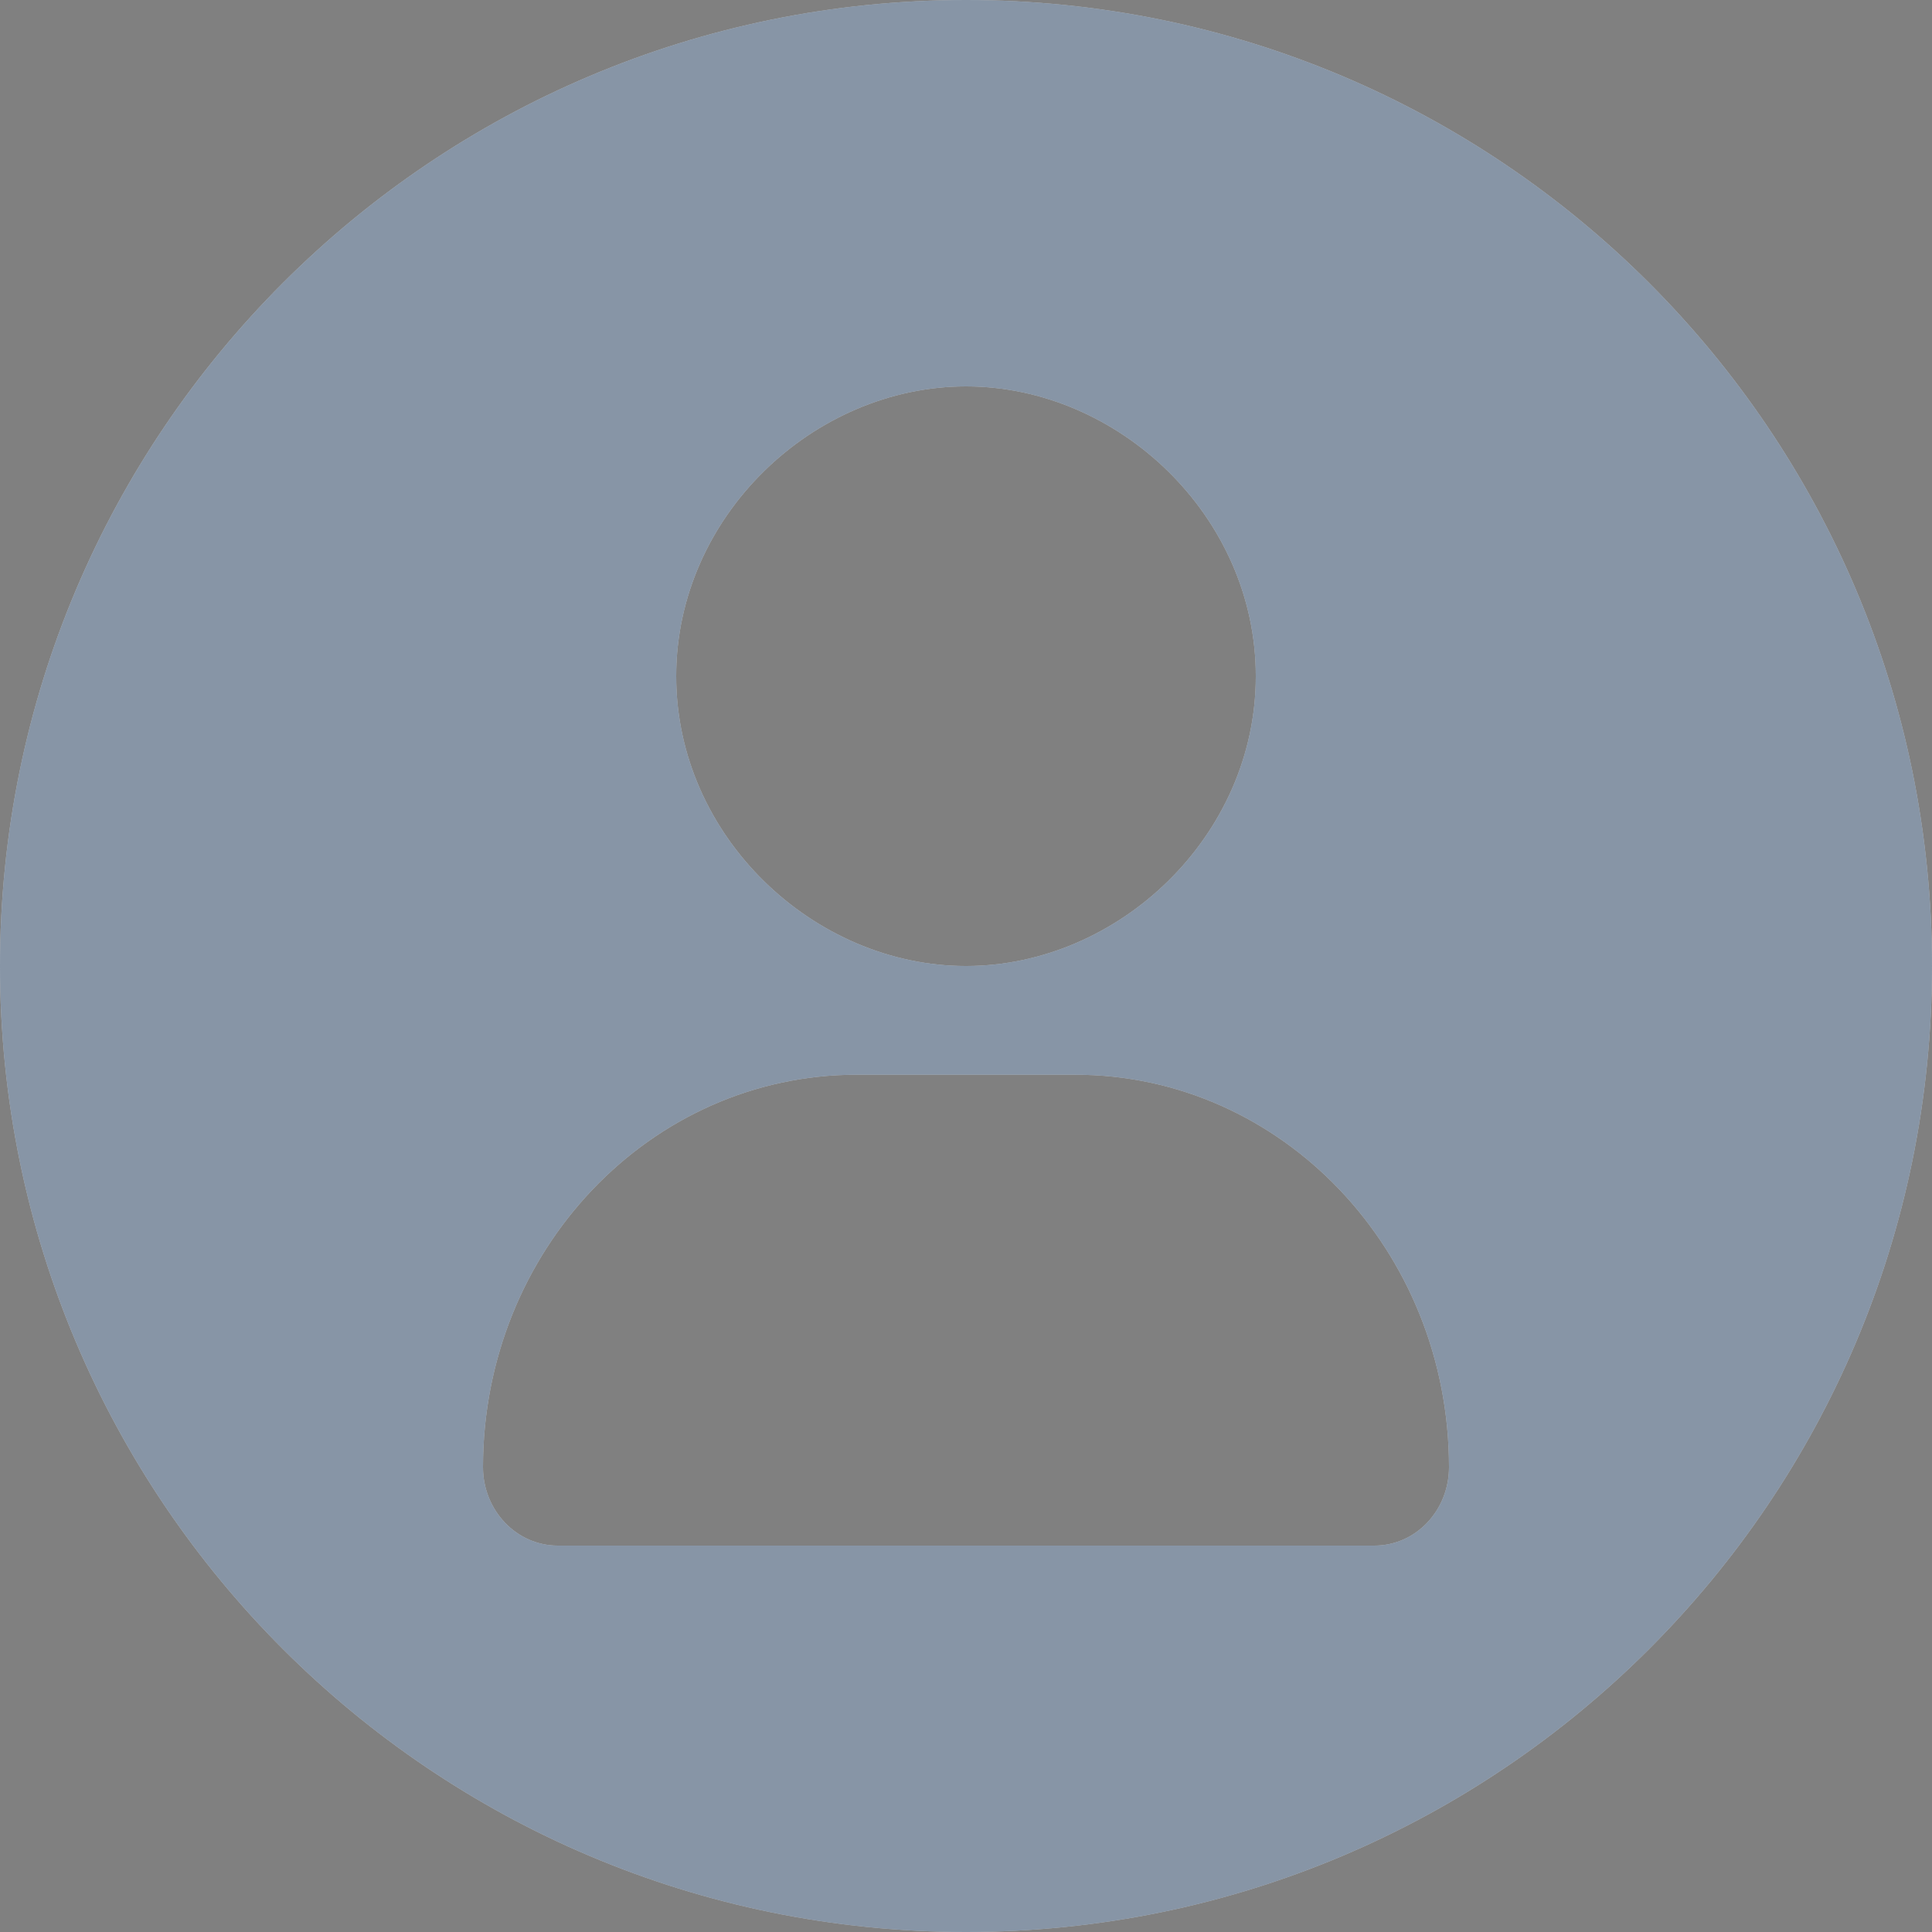 <svg width="18" height="18" viewBox="0 0 18 18" fill="none" xmlns="http://www.w3.org/2000/svg">
<rect x="0" y="0" width="18" height="18" fill="#808080" stroke="none"/>
<path fill-rule="evenodd" clip-rule="evenodd" d="M9 18C13.971 18 18 13.971 18 9C18 4.029 13.971 0 9 0C4.029 0 0 4.029 0 9C0 13.971 4.029 18 9 18ZM11.7 6.3C11.7 7.791 10.42 9 9 9C7.58 9 6.3 7.791 6.3 6.3C6.3 4.809 7.58 3.6 9 3.6C10.42 3.6 11.7 4.809 11.7 6.3ZM4.5 13.669C4.5 11.65 6.059 10.013 7.981 10.013H10.018C11.941 10.013 13.5 11.65 13.5 13.669C13.5 14.074 13.189 14.401 12.804 14.4H5.196C4.812 14.4 4.5 14.072 4.5 13.669Z" fill="white"/>
<path fill-rule="evenodd" clip-rule="evenodd" d="M9 18C13.971 18 18 13.971 18 9C18 4.029 13.971 0 9 0C4.029 0 0 4.029 0 9C0 13.971 4.029 18 9 18ZM11.7 6.3C11.7 7.791 10.42 9 9 9C7.58 9 6.3 7.791 6.3 6.3C6.3 4.809 7.58 3.6 9 3.6C10.42 3.6 11.7 4.809 11.7 6.3ZM4.5 13.669C4.5 11.65 6.059 10.013 7.981 10.013H10.018C11.941 10.013 13.5 11.65 13.5 13.669C13.5 14.074 13.189 14.401 12.804 14.4H5.196C4.812 14.4 4.5 14.072 4.5 13.669Z" fill="#112D4E" fill-opacity="0.5"/>
</svg>
